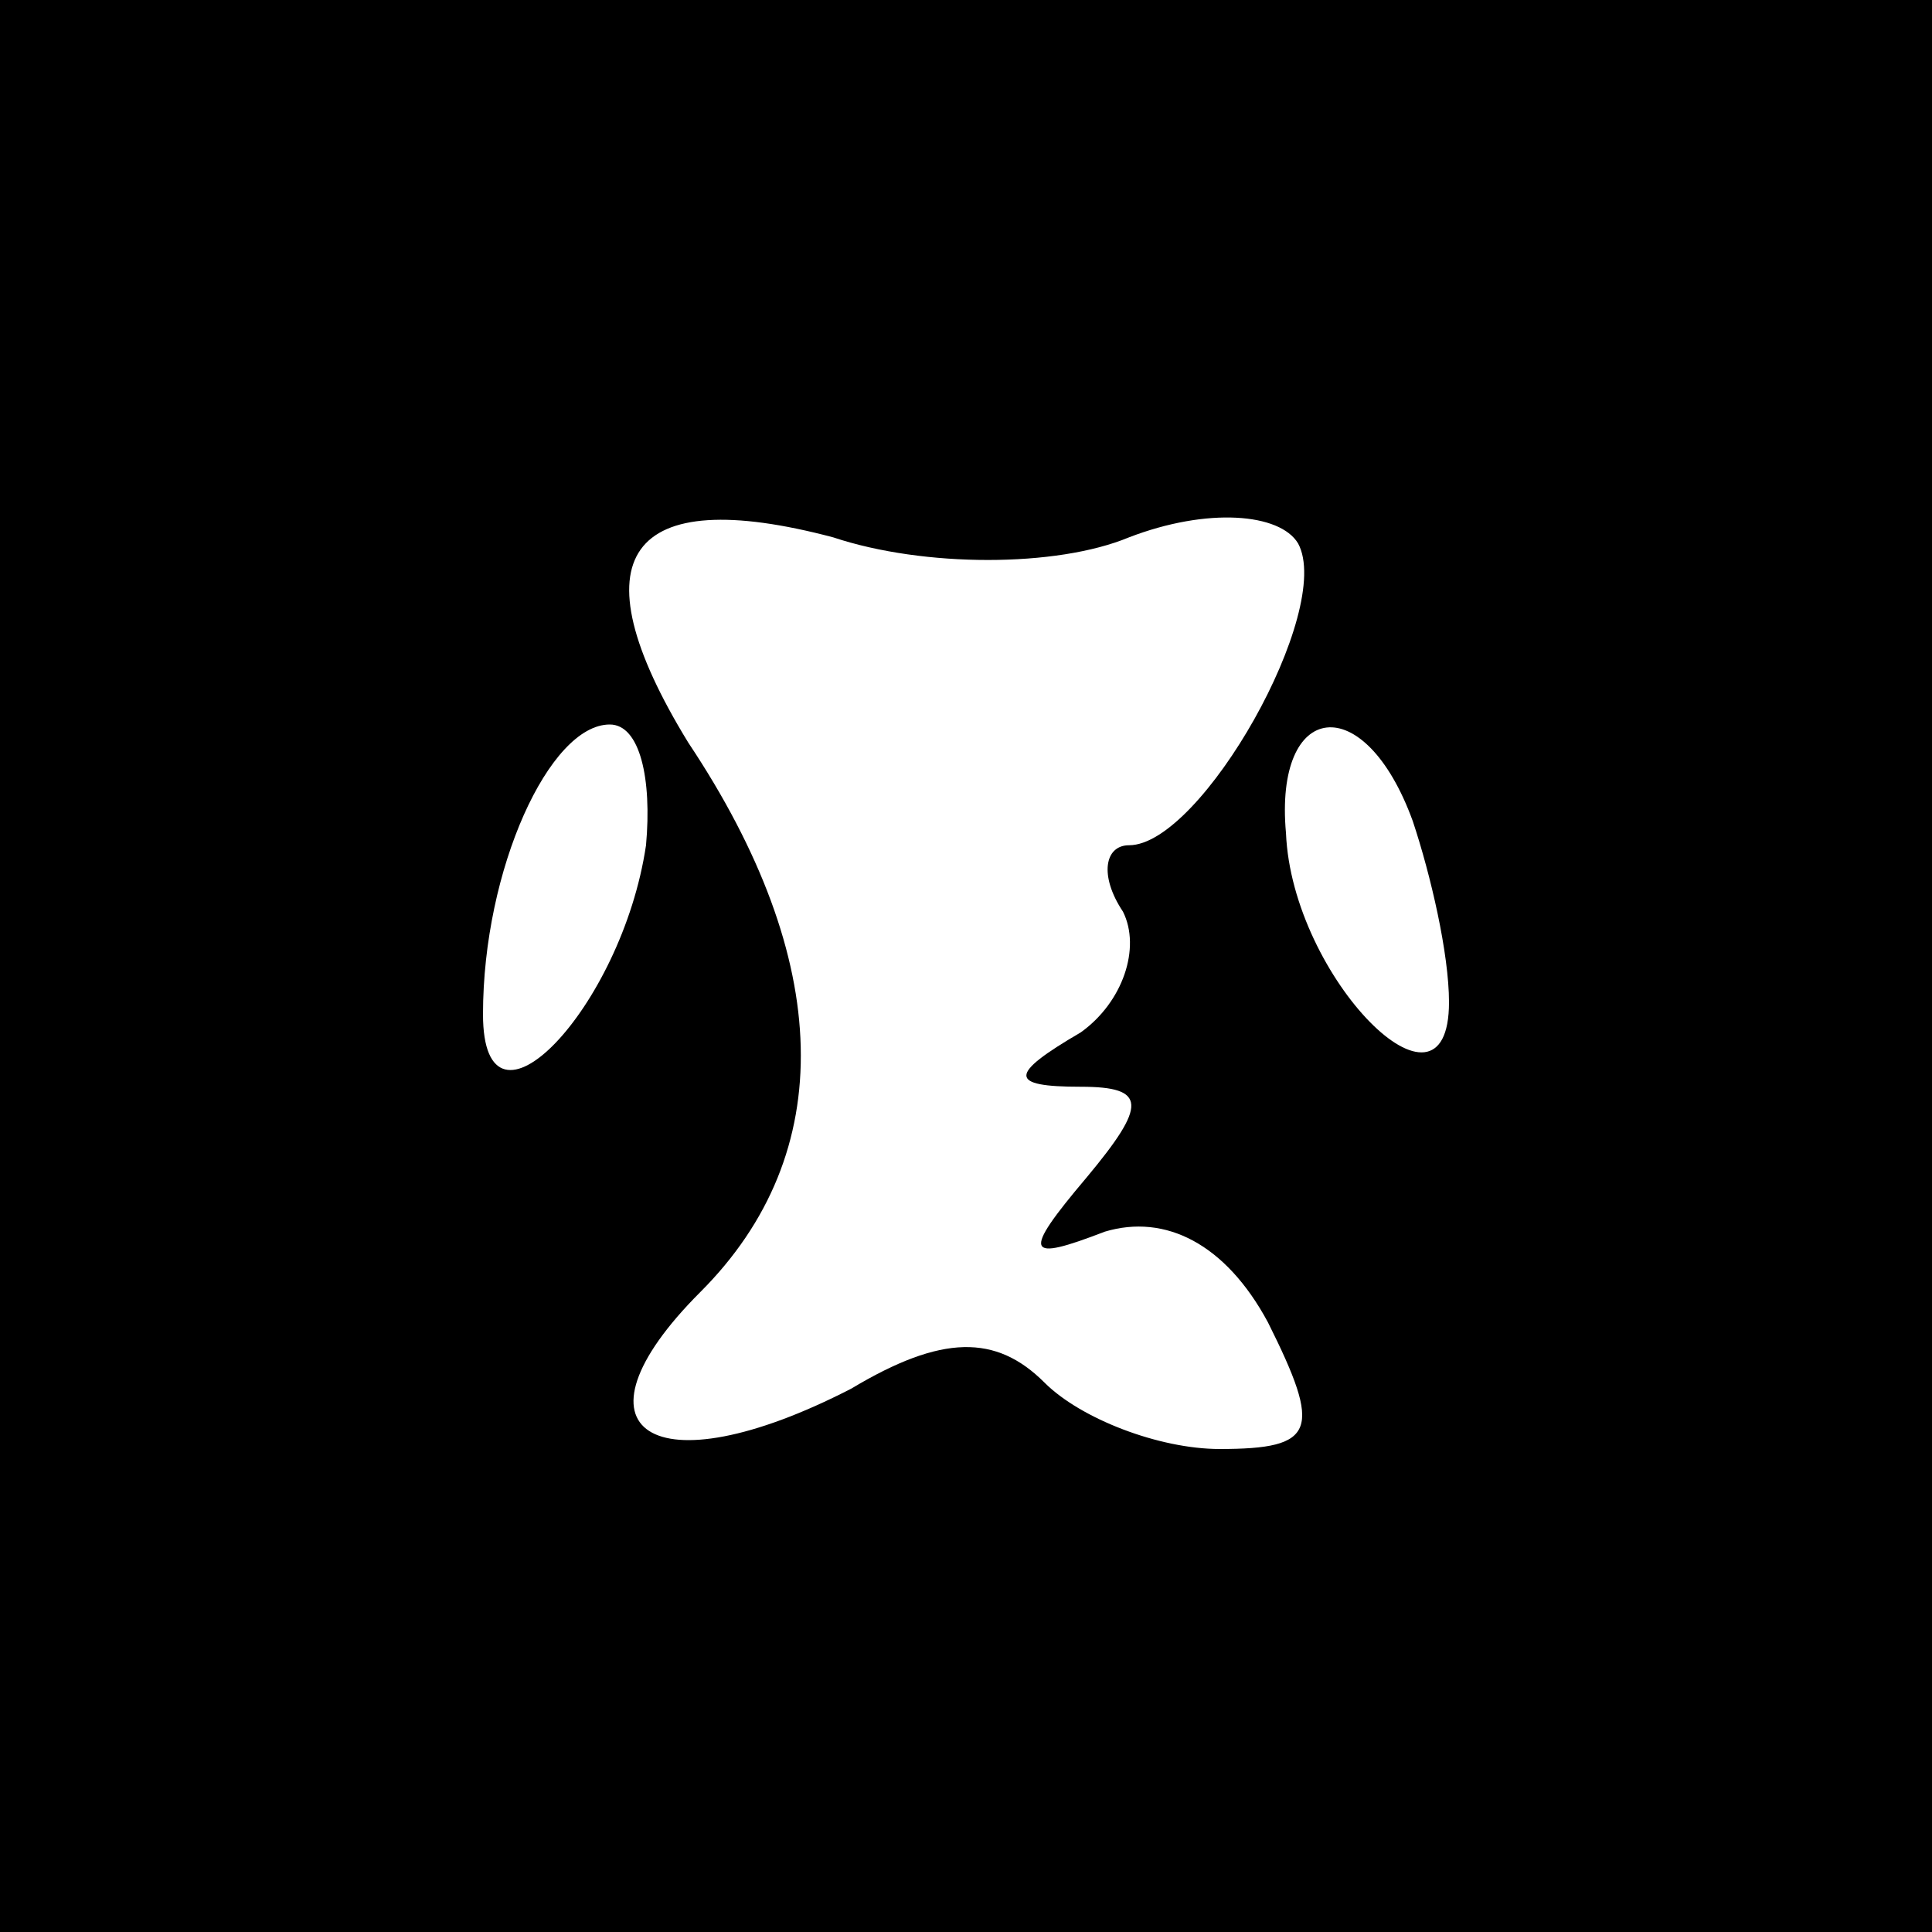 <?xml version="1.0" standalone="no"?>
<!DOCTYPE svg PUBLIC "-//W3C//DTD SVG 20010904//EN"
 "http://www.w3.org/TR/2001/REC-SVG-20010904/DTD/svg10.dtd">
<svg version="1.0" xmlns="http://www.w3.org/2000/svg"
 width="32pt" height="32pt" viewBox="0 0 32 32"
 preserveAspectRatio="xMidYMid meet">
<rect x="0" y="0" width="32" height="32" fill="#808080" stroke="none"/>
<g transform="translate(0,32) scale(0.1,-0.1)"
fill="#000000" stroke="none">
<path fill="#000000" stroke="none" d="M0 160 l0 -160 160 0 160 0 0 160 0
160 -160 0 -160 0 0 -160z"/>
<path fill="#ffffff" stroke="none" d="M187 231 c13 5 25 4 28 -1 6 -11 -16
-50 -28 -50 -4 0 -5 -5 -1 -11 3 -6 0 -15 -7 -20 -12 -7 -12 -9 0 -9 11 0 11
-3 1 -15 -11 -13 -10 -14 3 -9 10 3 20 -2 27 -15 9 -18 8 -21 -8 -21 -10 0
-23 5 -29 11 -8 8 -17 8 -32 -1 -33 -17 -48 -7 -25 16 23 23 22 55 -2 91 -19
31 -10 43 24 34 15 -5 37 -5 49 0z"/>
<path fill="#ffffff" stroke="none" d="M107 180 c-4 -27 -27 -51 -27 -28 0 24
11 48 21 48 5 0 7 -9 6 -20z"/>
<path fill="#ffffff" stroke="none" d="M234 184 c3 -9 6 -22 6 -30 0 -22 -26
4 -27 28 -2 22 13 24 21 2z"/>
</g>
</svg>
